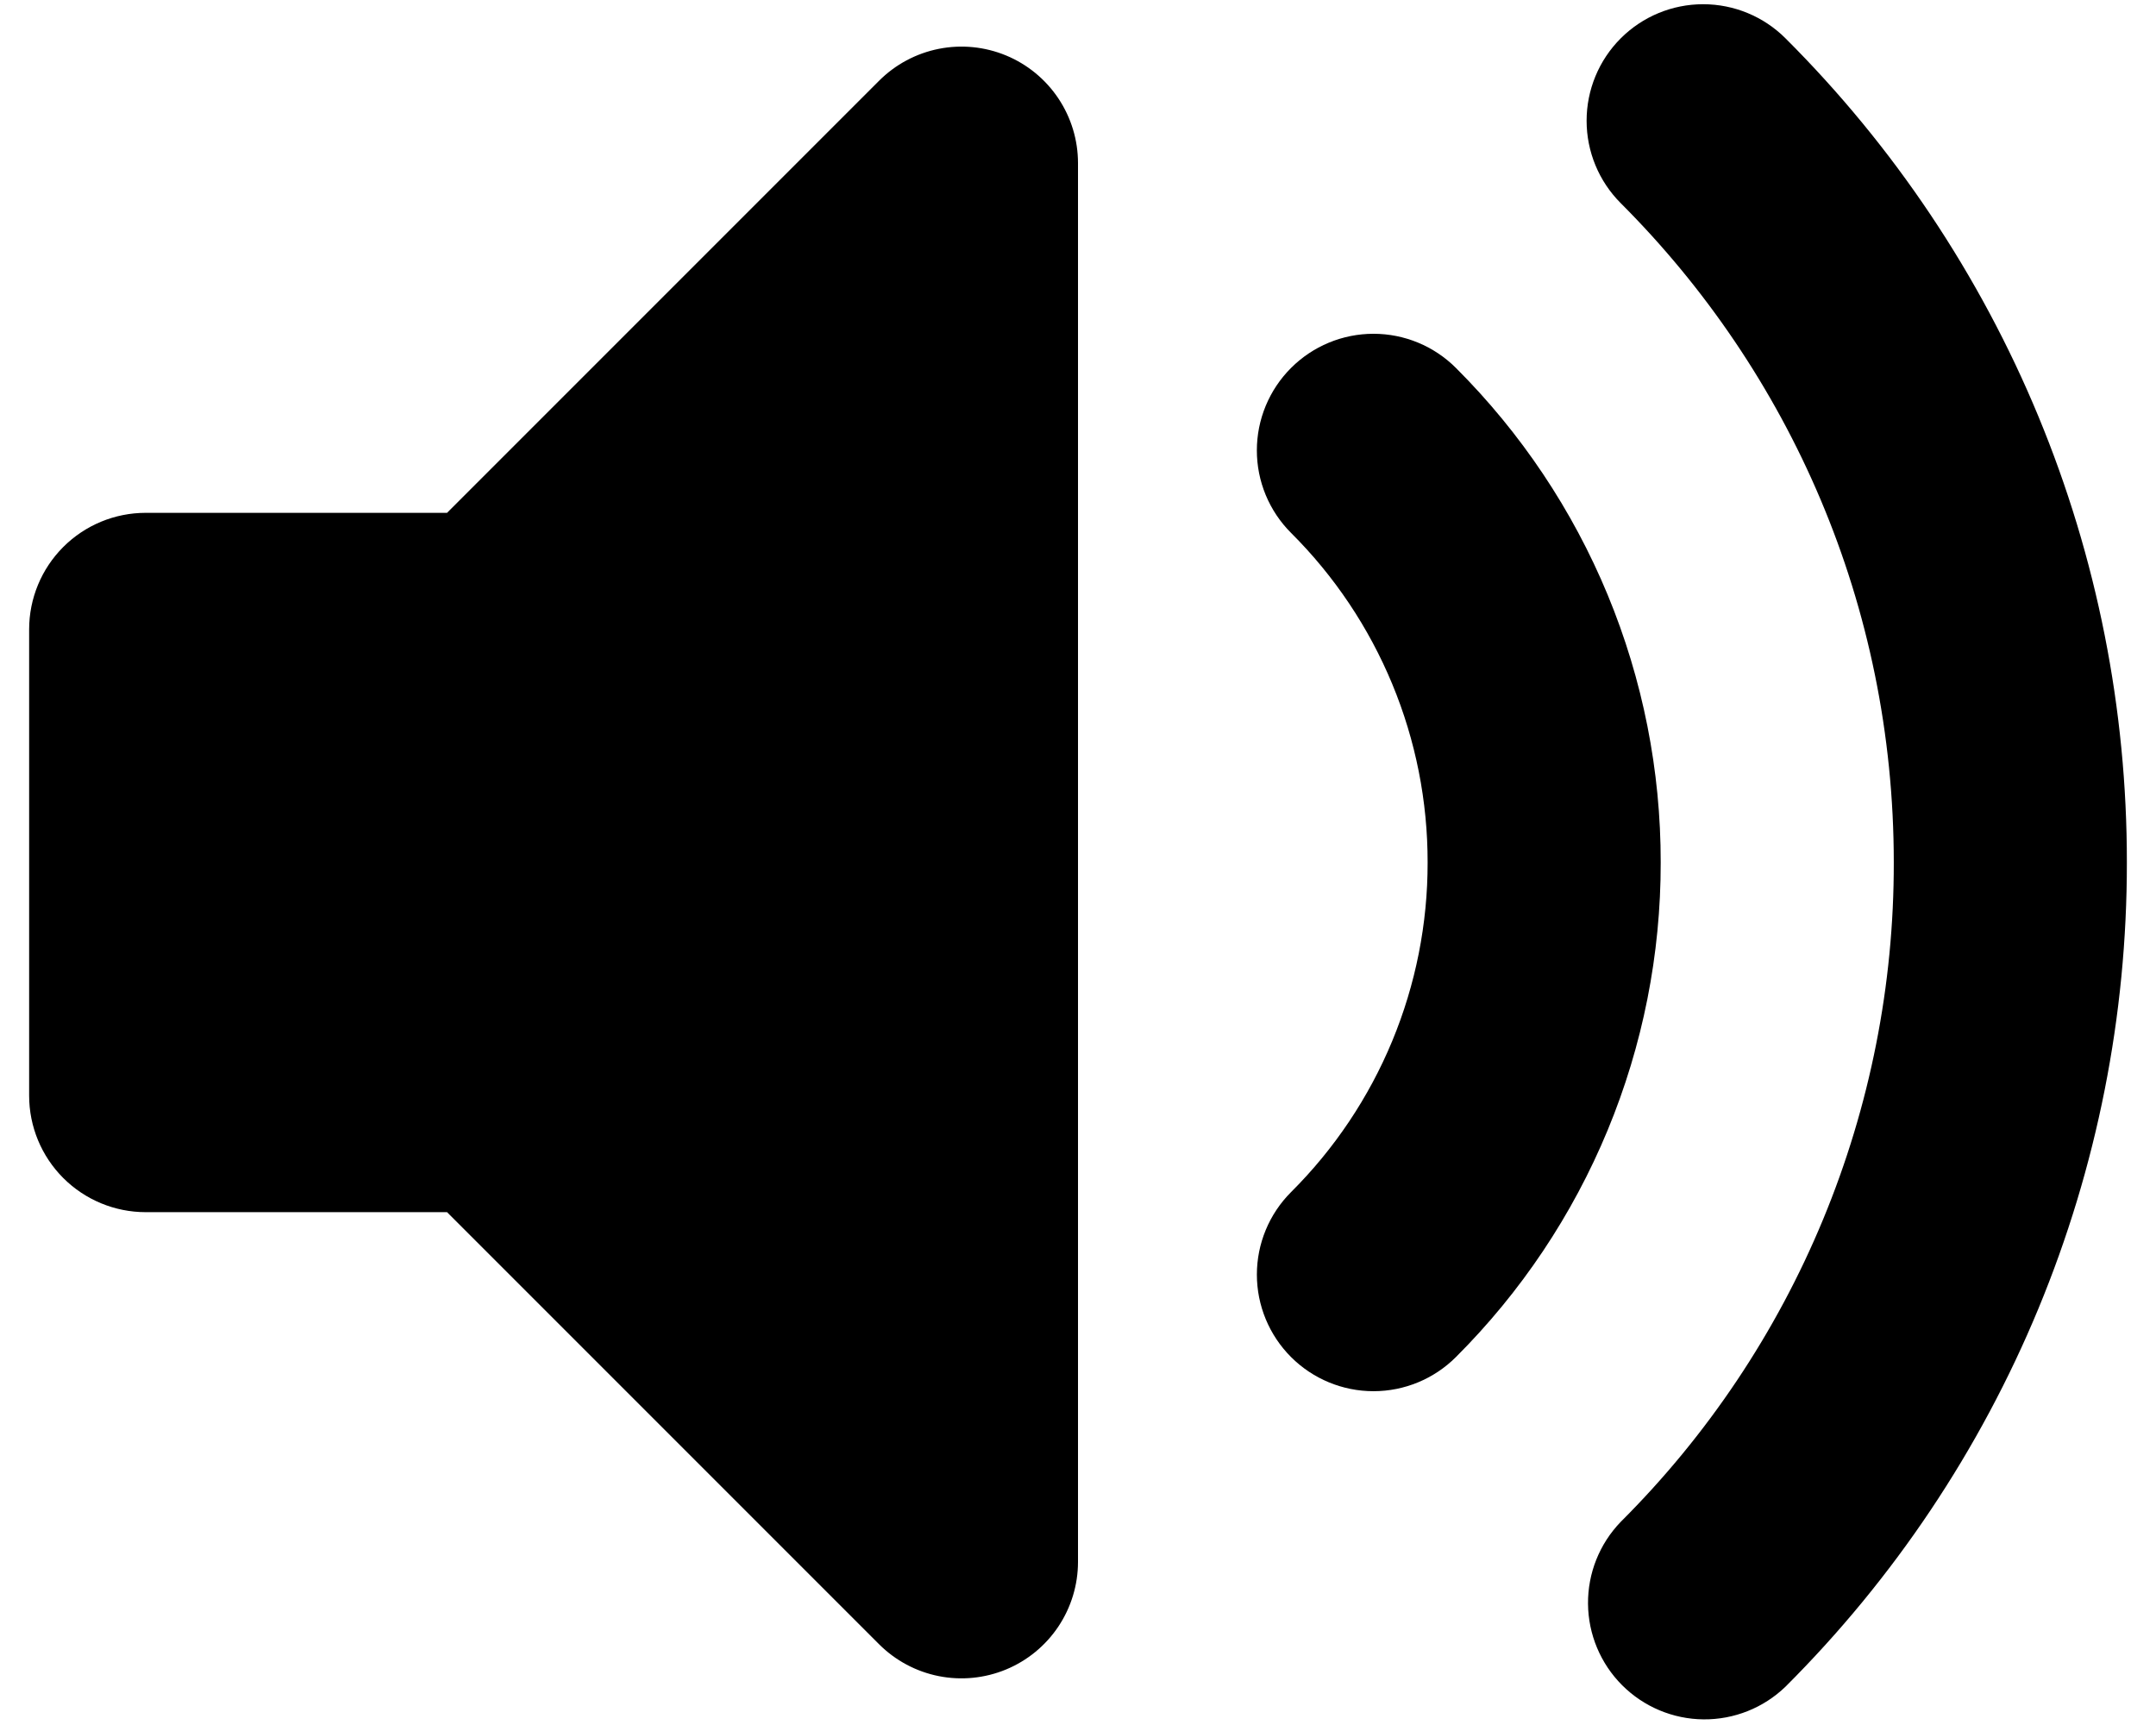 <svg width="20" height="16" viewBox="0 0 180 148" fill="none" xmlns="http://www.w3.org/2000/svg">
<path fill-rule="evenodd" clip-rule="evenodd" d="M83.83 4.76C85.657 5.517 87.218 6.8 88.316 8.444C89.415 10.089 90.001 12.022 90 14V134C90 135.977 89.413 137.91 88.314 139.555C87.215 141.199 85.653 142.48 83.826 143.237C81.999 143.993 79.989 144.191 78.05 143.806C76.11 143.42 74.329 142.468 72.93 141.07L35.86 104H10C7.348 104 4.804 102.946 2.929 101.071C1.054 99.196 0 96.652 0 94V54C0 51.348 1.054 48.804 2.929 46.929C4.804 45.054 7.348 44 10 44H35.86L72.93 6.93C74.328 5.531 76.111 4.578 78.051 4.191C79.991 3.805 82.002 4.003 83.83 4.76ZM136.57 3.29C138.445 1.415 140.988 0.362 143.64 0.362C146.292 0.362 148.835 1.415 150.71 3.29C160.008 12.566 167.382 23.588 172.409 35.723C177.435 47.858 180.015 60.866 180 74C180.015 87.134 177.435 100.142 172.409 112.277C167.382 124.411 160.008 135.433 150.71 144.71C148.824 146.532 146.298 147.539 143.676 147.517C141.054 147.494 138.546 146.442 136.692 144.588C134.838 142.734 133.786 140.226 133.763 137.604C133.74 134.982 134.748 132.456 136.57 130.57C144.011 123.151 149.912 114.333 153.933 104.624C157.955 94.916 160.016 84.508 160 74C160 51.9 151.06 31.92 136.57 17.43C134.695 15.555 133.642 13.012 133.642 10.36C133.642 7.708 134.695 5.165 136.57 3.29ZM108.28 31.57C109.209 30.64 110.312 29.903 111.526 29.399C112.74 28.896 114.041 28.637 115.355 28.637C116.669 28.637 117.97 28.896 119.184 29.399C120.398 29.903 121.501 30.64 122.43 31.57C128.009 37.137 132.433 43.751 135.448 51.032C138.463 58.313 140.01 66.119 140 74C140.01 81.881 138.463 89.686 135.447 96.968C132.432 104.249 128.008 110.863 122.43 116.43C120.554 118.306 118.009 119.361 115.355 119.361C112.701 119.361 110.156 118.306 108.28 116.43C106.404 114.554 105.349 112.009 105.349 109.355C105.349 106.701 106.404 104.156 108.28 102.28C112.002 98.572 114.953 94.164 116.965 89.311C118.976 84.457 120.008 79.254 120 74C120.008 68.746 118.977 63.543 116.965 58.689C114.954 53.836 112.002 49.428 108.28 45.72C107.35 44.791 106.613 43.688 106.109 42.474C105.606 41.26 105.347 39.959 105.347 38.645C105.347 37.331 105.606 36.03 106.109 34.816C106.613 33.602 107.35 32.499 108.28 31.57Z" fill="currentColor" />
</svg>
